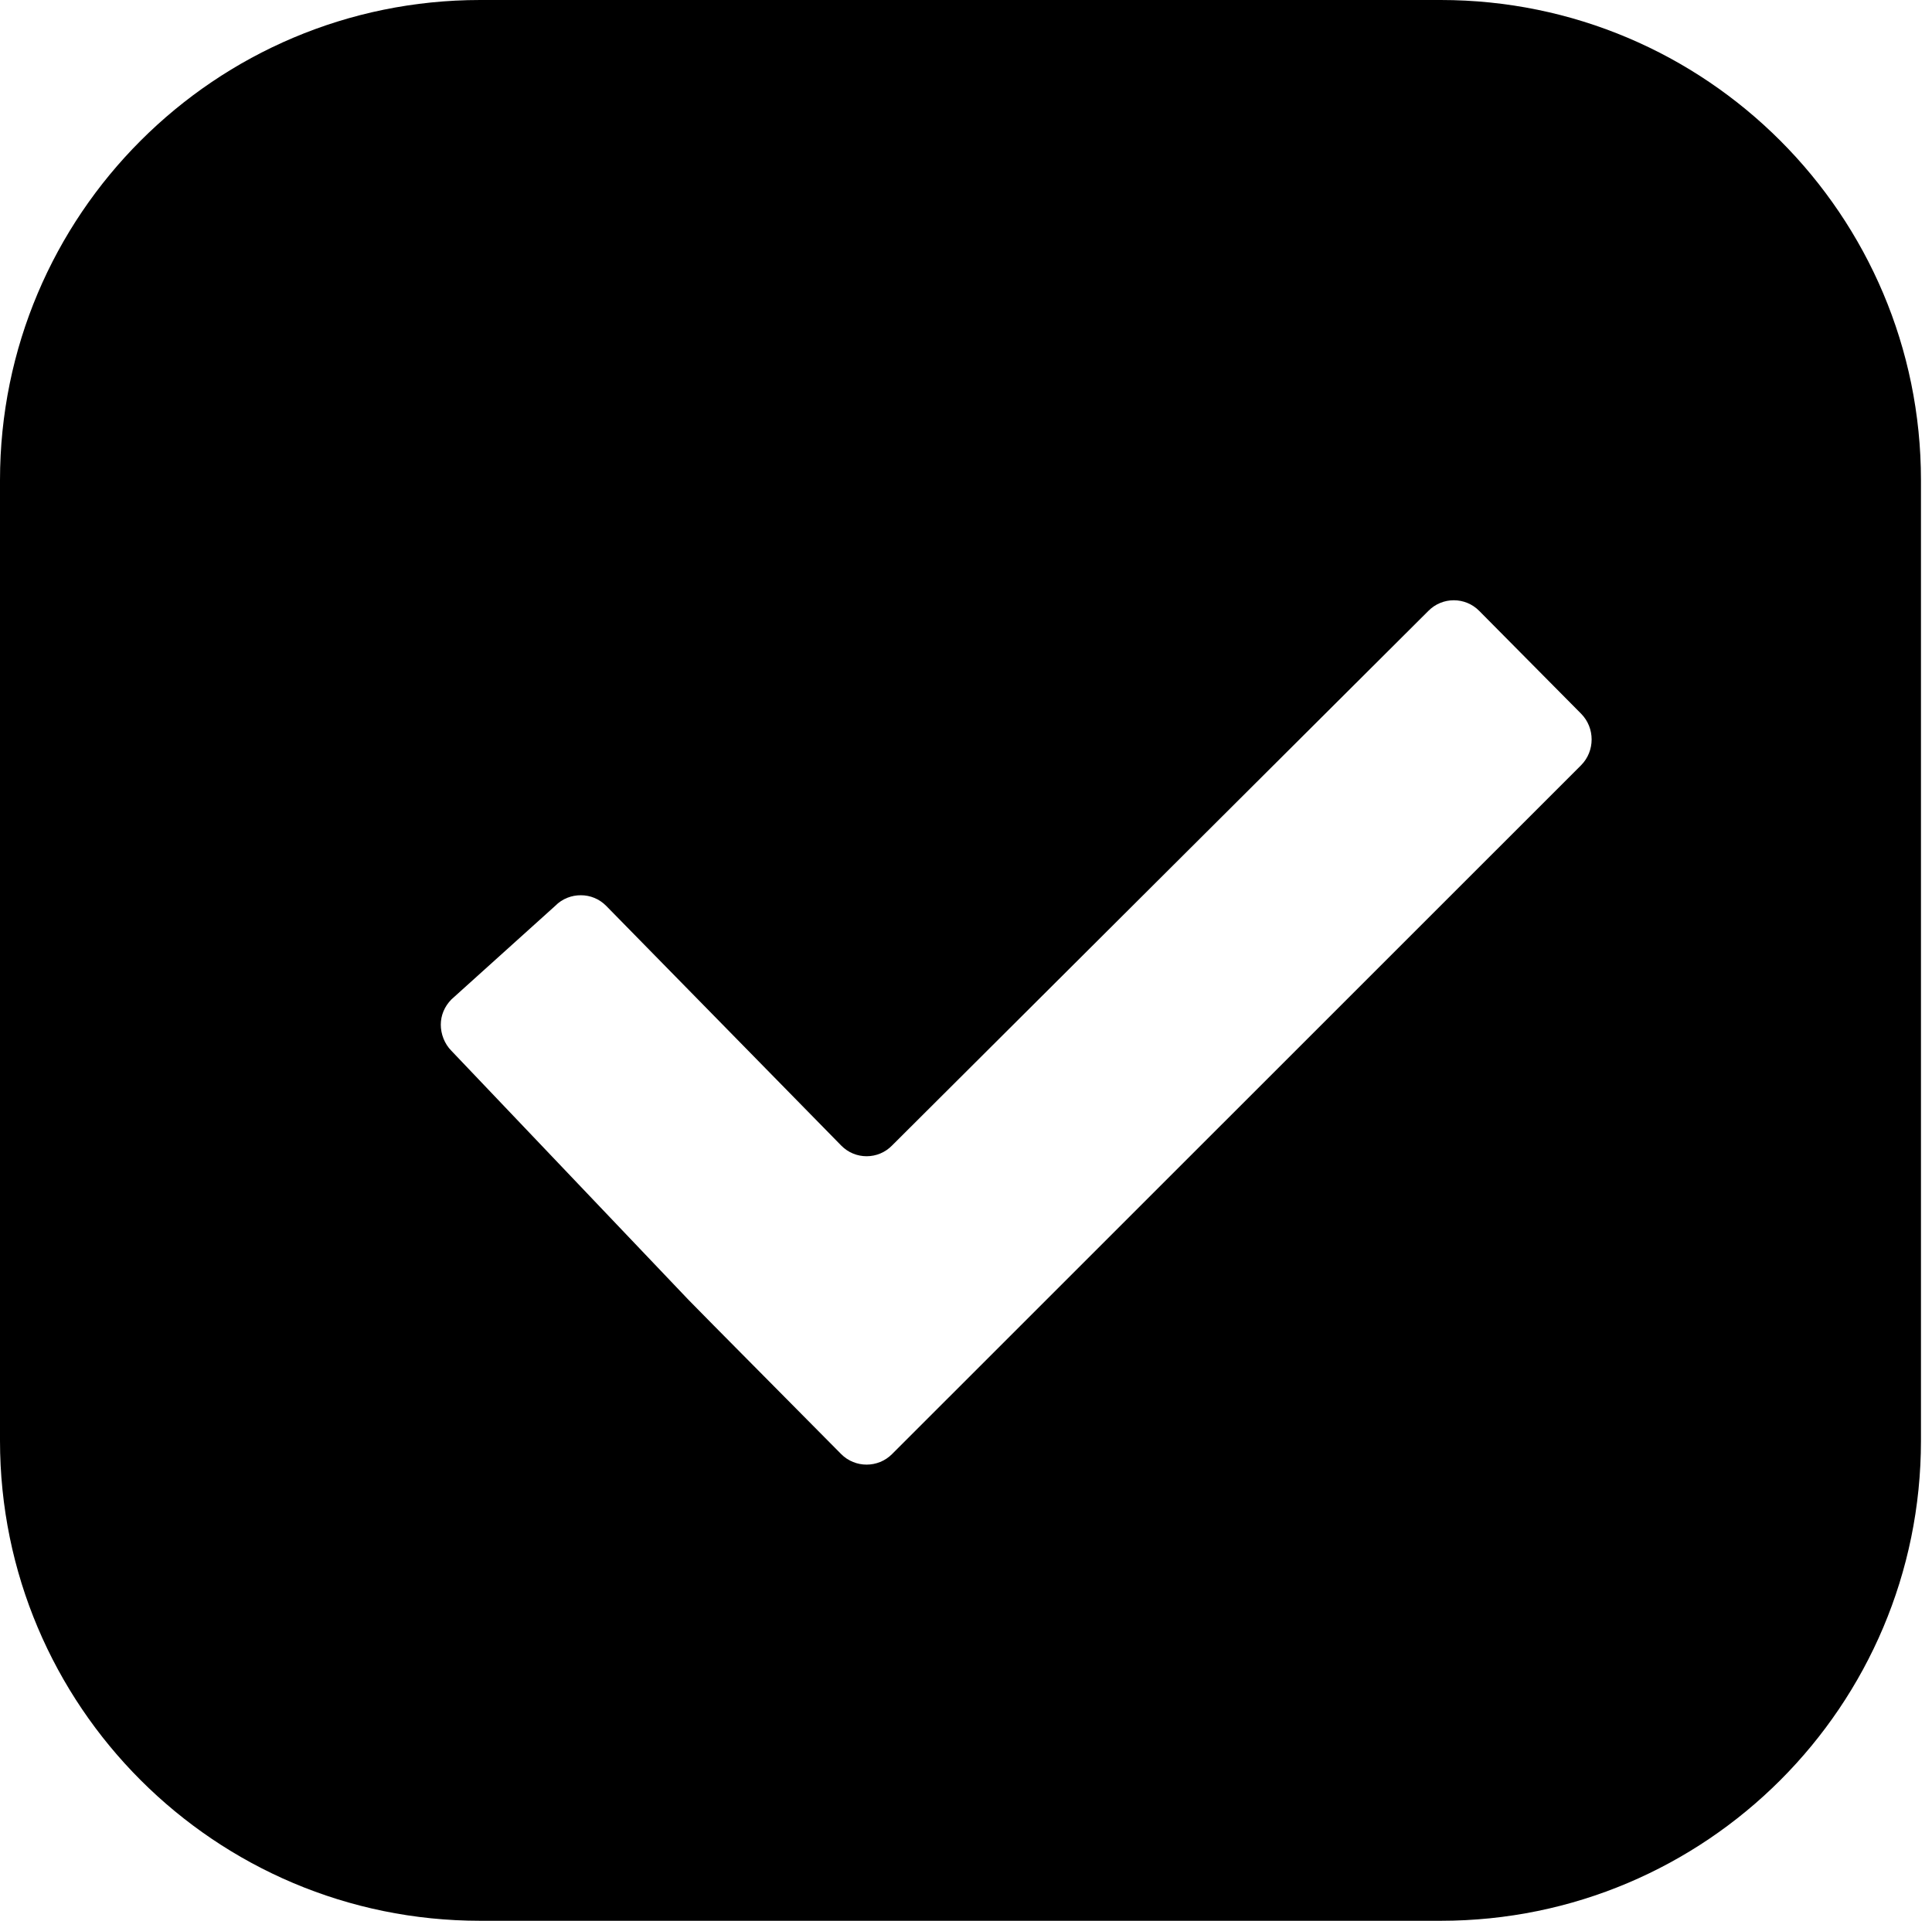 <?xml version="1.0" encoding="utf-8"?>
<!-- Generator: Adobe Illustrator 14.0.0, SVG Export Plug-In . SVG Version: 6.00 Build 43363)  -->
<!DOCTYPE svg PUBLIC "-//W3C//DTD SVG 1.1//EN" "http://www.w3.org/Graphics/SVG/1.1/DTD/svg11.dtd">
<svg version="1.1" id="Layer_1" xmlns="http://www.w3.org/2000/svg" xmlns:xlink="http://www.w3.org/1999/xlink" x="0px" y="0px"
	 width="45px" height="44.742px" viewBox="0 0 45 44.742" enable-background="new 0 0 45 44.742" xml:space="preserve">
<g>
	<g>
		<path fill-rule="evenodd" clip-rule="evenodd" d="M33.557,0H11.186C5.007,0,0,5.009,0,11.186v22.371
			c0,6.179,5.007,11.186,11.186,11.186h22.371c6.179,0,11.186-5.007,11.186-11.186V11.186C44.742,5.009,39.735,0,33.557,0z
			 M36.827,17.825L20.778,33.871c-0.325,0.328-0.861,0.328-1.186,0l-2.373-2.395c-0.326-0.33-0.861-0.867-1.184-1.199l-5.519-5.798
			c-0.164-0.164-0.249-0.394-0.249-0.61s0.085-0.424,0.249-0.59l2.416-2.178c0.164-0.168,0.385-0.249,0.599-0.247
			c0.214,0,0.426,0.083,0.588,0.247l5.473,5.582c0.325,0.334,0.861,0.334,1.186,0l12.492-12.453c0.325-0.33,0.858-0.33,1.184,0
			l2.373,2.395C37.154,16.955,37.154,17.495,36.827,17.825z"/>
	</g>
</g>
</svg>
